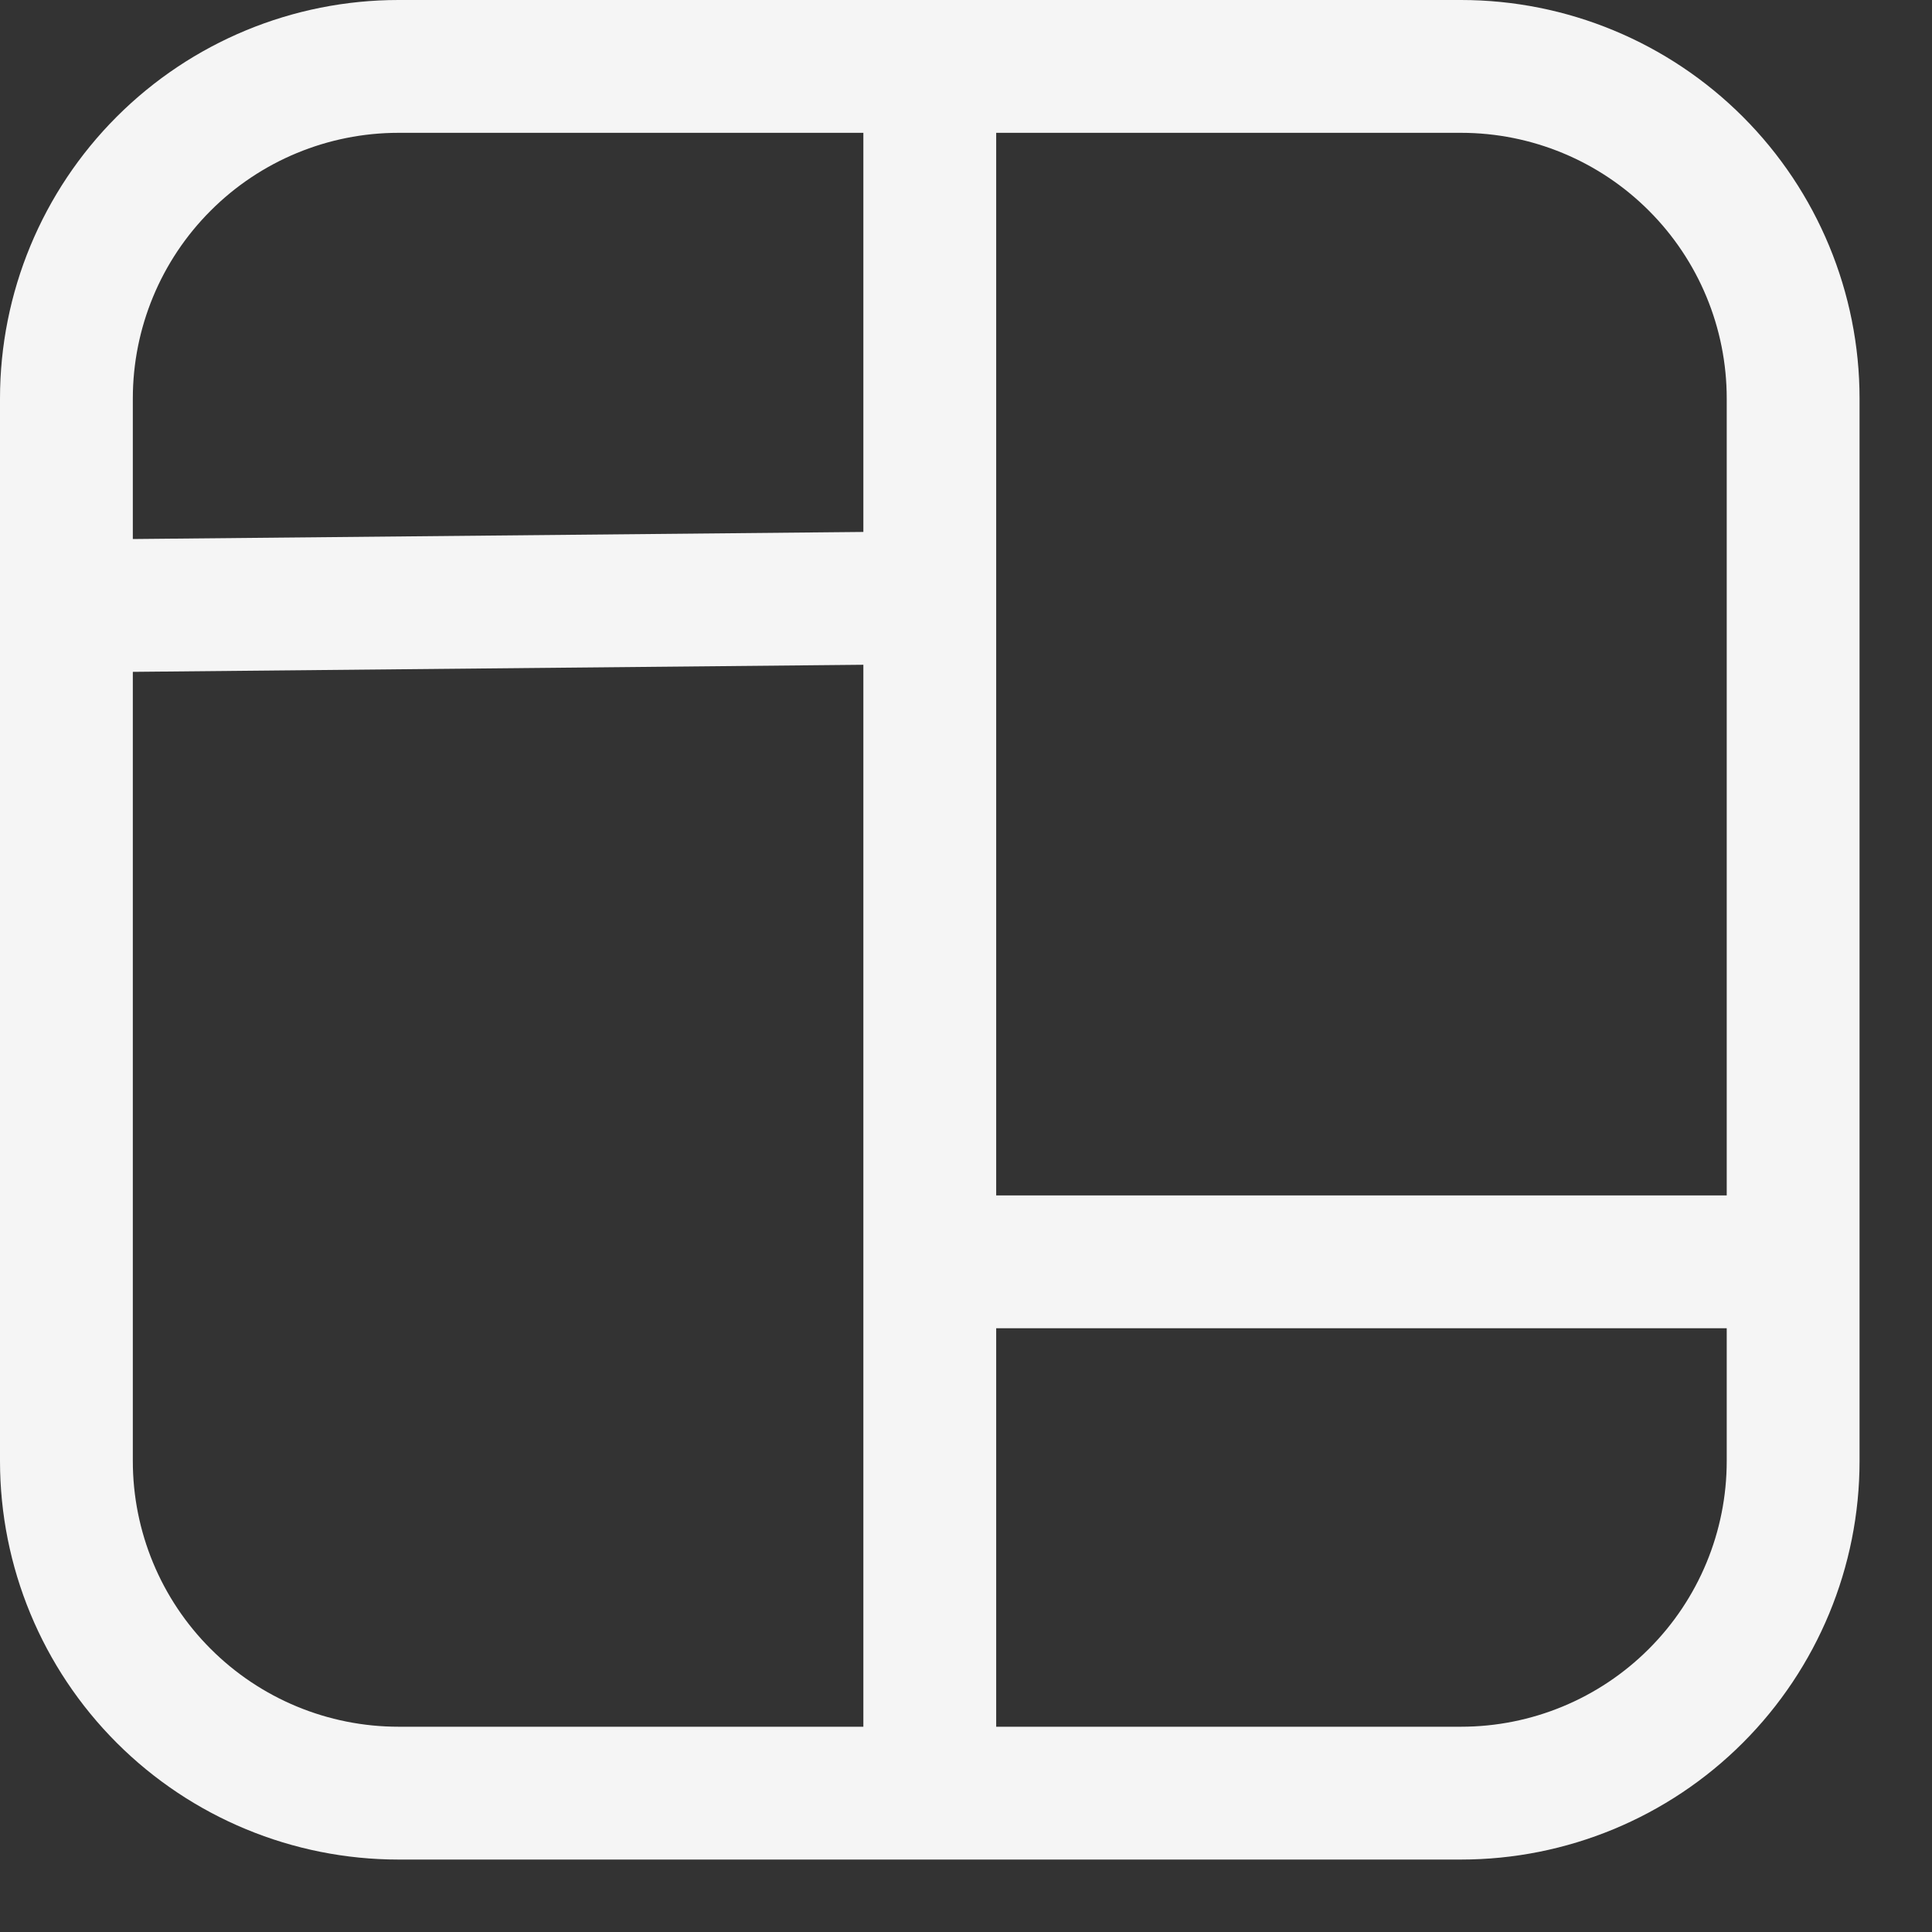 <svg width="24" height="24" viewBox="0 0 24 24" fill="none" xmlns="http://www.w3.org/2000/svg">
<rect x="0" y="0" width="24" height="24" fill="#333333" stroke="none"/>
<path d="M0 4.95C0 3.637 0.522 2.378 1.45 1.45C2.378 0.522 3.637 0 4.95 0H18.15C19.463 0 20.722 0.522 21.65 1.45C22.578 2.378 23.1 3.637 23.1 4.95V18.15C23.1 19.463 22.578 20.722 21.65 21.65C20.722 22.578 19.463 23.1 18.15 23.1H4.95C3.637 23.1 2.378 22.578 1.45 21.65C0.522 20.722 0 19.463 0 18.15V4.95ZM4.95 1.65C4.075 1.65 3.235 1.998 2.617 2.617C1.998 3.235 1.65 4.075 1.65 4.95V6.696L10.725 6.608V1.65H4.95ZM12.375 1.65V14.85H21.45V4.95C21.45 4.075 21.102 3.235 20.483 2.617C19.865 1.998 19.025 1.65 18.15 1.65H12.375ZM21.45 16.5H12.375V21.45H18.15C19.025 21.45 19.865 21.102 20.483 20.483C21.102 19.865 21.45 19.025 21.45 18.15V16.5ZM10.725 21.45V8.258L1.65 8.346V18.15C1.65 19.025 1.998 19.865 2.617 20.483C3.235 21.102 4.075 21.45 4.95 21.45H10.725Z" fill="#F5F5F5"/>
</svg>
